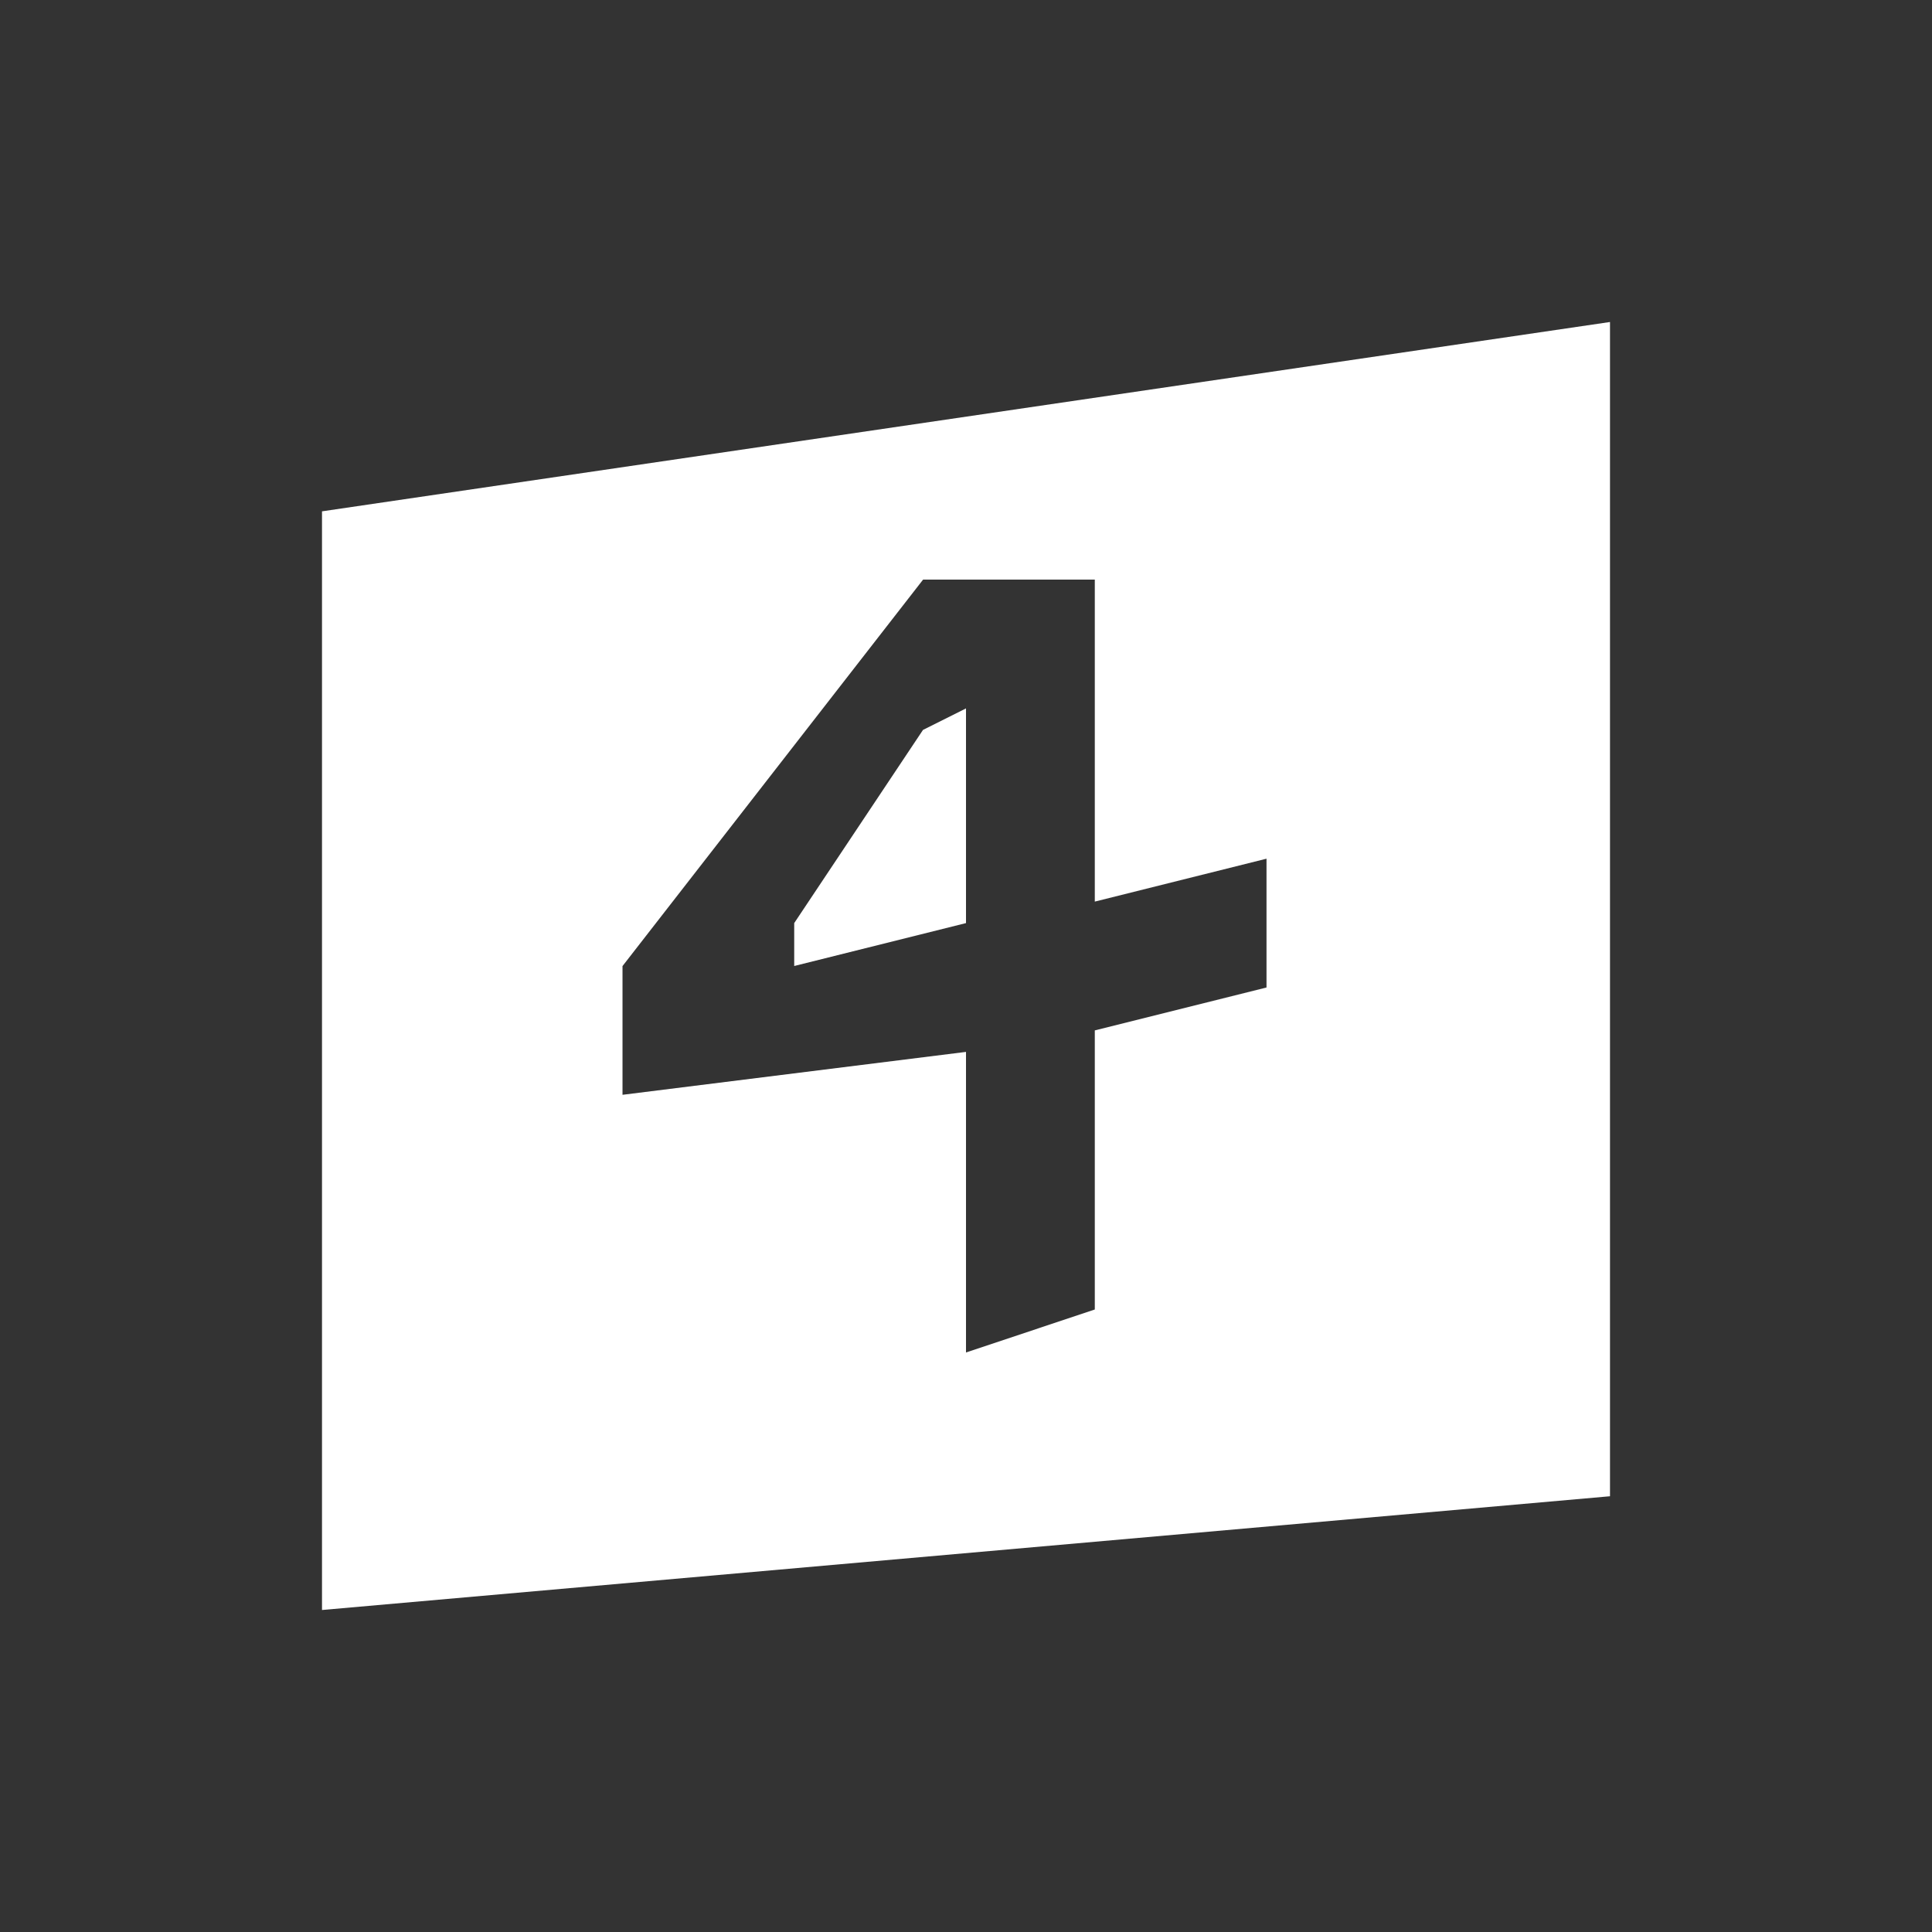 <svg width="24" height="24" viewBox="0 0 24 24" fill="none" xmlns="http://www.w3.org/2000/svg">
<rect x="0" y="0" width="24" height="24" fill="#333333" stroke="none"/>
<path d="M9.866 12L12 11.467V8.8L11.466 9.067L9.866 11.467V12Z" fill="white"/>
<path fill-rule="evenodd" clip-rule="evenodd" d="M4 6.352L20 4V18.587L4 20V6.352ZM13.6 11.2V7.2H11.467L7.733 12.001V13.6L12 13.067V16.801L13.6 16.267V12.8L15.733 12.267V10.667L13.6 11.2Z" fill="white"/>
</svg>
